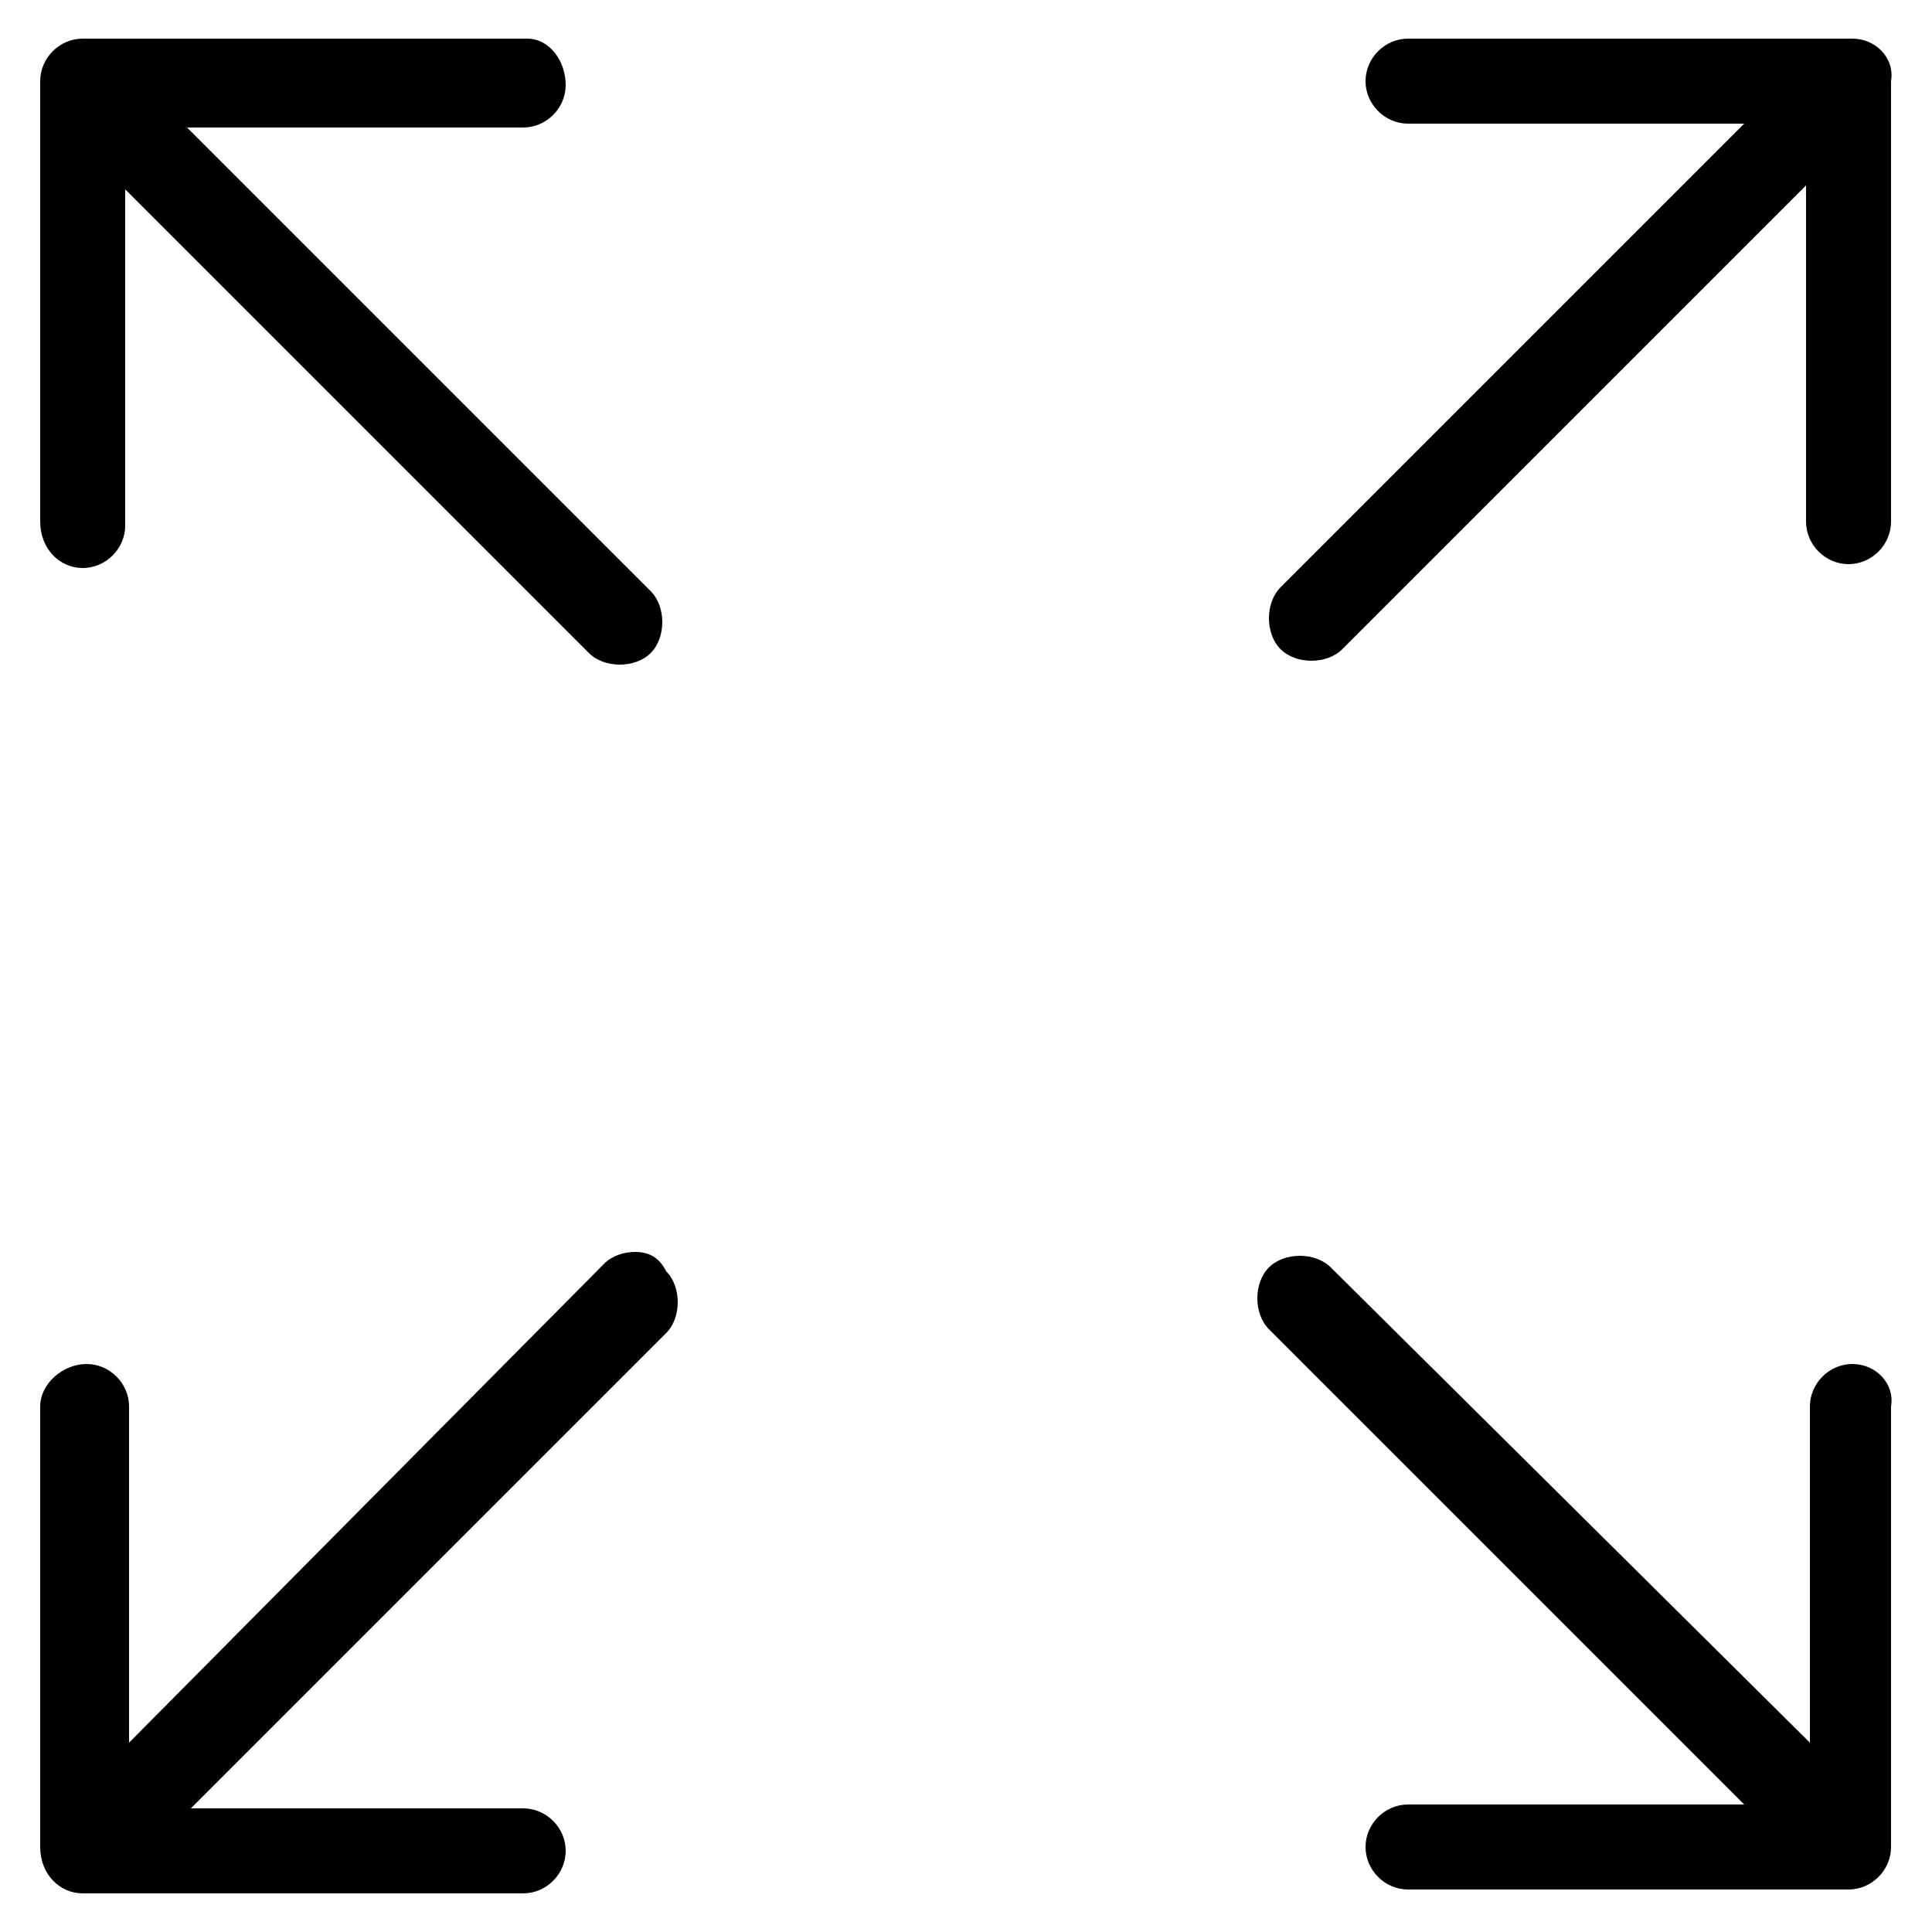 <?xml version="1.0" encoding="utf-8"?>
<!-- Generator: Adobe Illustrator 21.1.0, SVG Export Plug-In . SVG Version: 6.00 Build 0)  -->
<svg version="1.1" id="Layer_1" xmlns="http://www.w3.org/2000/svg"  x="0px" y="0px"
	 viewBox="0 0 500 500" style="enable-background:new 0 0 500 500;" xml:space="preserve">
<g id="Expand">
	<path d="M21.4,147c6,0,11-5,11-11V49l120,120c2,2,5,3,8,3s6-1,8-3c2-2,3-5,3-8s-1-6-3-8L48.4,33h87c6,0,11-5,11-11s-4-12-10-12
		h-115c-6,0-11,5-11,11v114C10.4,142,15.4,147,21.4,147z"/>
	<path d="M479.4,353c-6,0-11,5-11,11v87l-124-123c-4-4-12-4-16,0c-2,2-3,5-3,8c0,3,1,6,3,8l123,123h-87c-6,0-11,5-11,11
		c0,6,5,11,11,11h114c6,0,11-5,11-11V364C490.4,358,485.4,353,479.4,353z"/>
	<path d="M164.4,324c-3,0-6,1-8,3l-123,124v-87c0-6-5-11-11-11s-12,5-12,11v114c0,7,5,12,11,12h114c6,0,11-5,11-11c0-6-5-11-11-11
		h-86l123-123c2-2,3-5,3-8c0-3-1-6-3-8C170.4,325,167.4,324,164.4,324z"/>
	<path d="M479.4,10h-115c-6,0-11,5-11,11s5,11,11,11h87l-120,120c-2,2-3,5-3,8s1,6,3,8s5,3,8,3c3,0,6-1,8-3l120-120v87
		c0,6,5,11,11,11c6,0,11-5,11-11V21C490.4,15,485.4,10,479.4,10z"/>
</g>
</svg>

